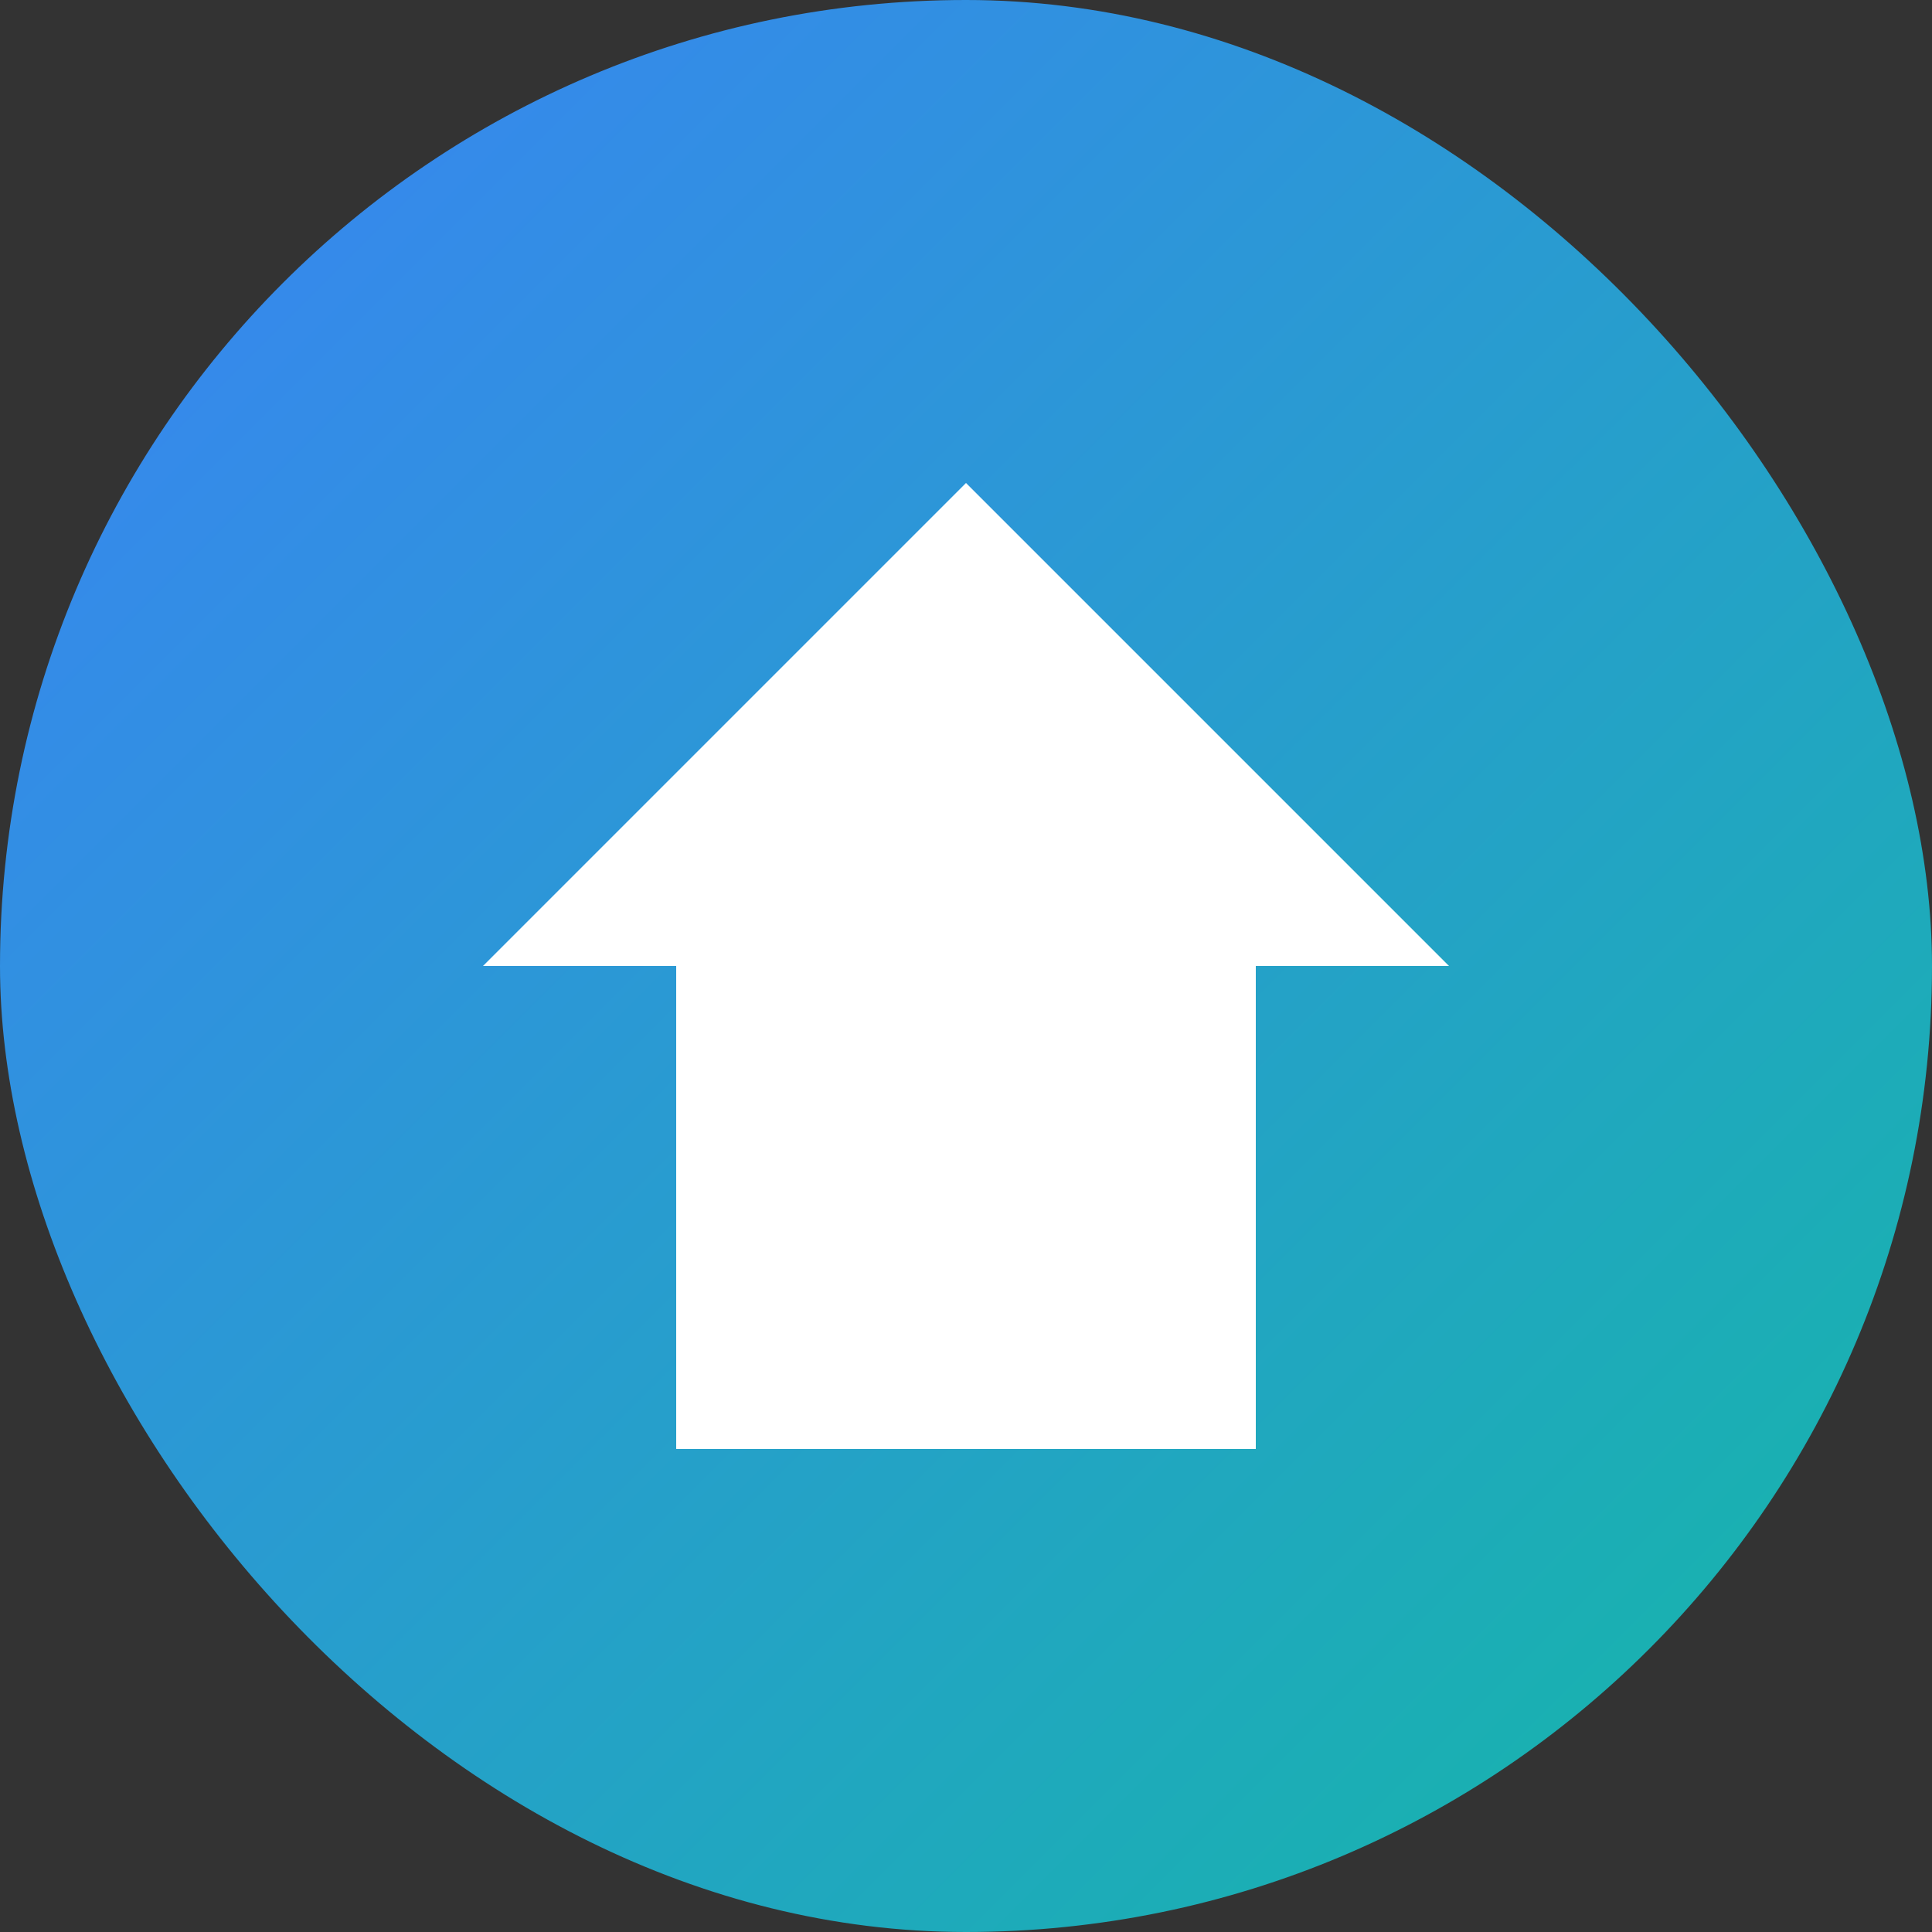 <svg width="100" height="100" viewBox="0 0 100 100" fill="none" xmlns="http://www.w3.org/2000/svg">
  <rect x="0" y="0" width="100" height="100" fill="#333333" stroke="none"/>
  <rect width="100" height="100" rx="50" fill="url(#paint0_linear)" />
  <path d="M50 25L75 50H65V75H35V50H25L50 25Z" fill="white" />
  <defs>
    <linearGradient id="paint0_linear" x1="0" y1="0" x2="100" y2="100" gradientUnits="userSpaceOnUse">
      <stop stop-color="#3B82F6" />
      <stop offset="1" stop-color="#14B8A6" />
    </linearGradient>
  </defs>
</svg> 